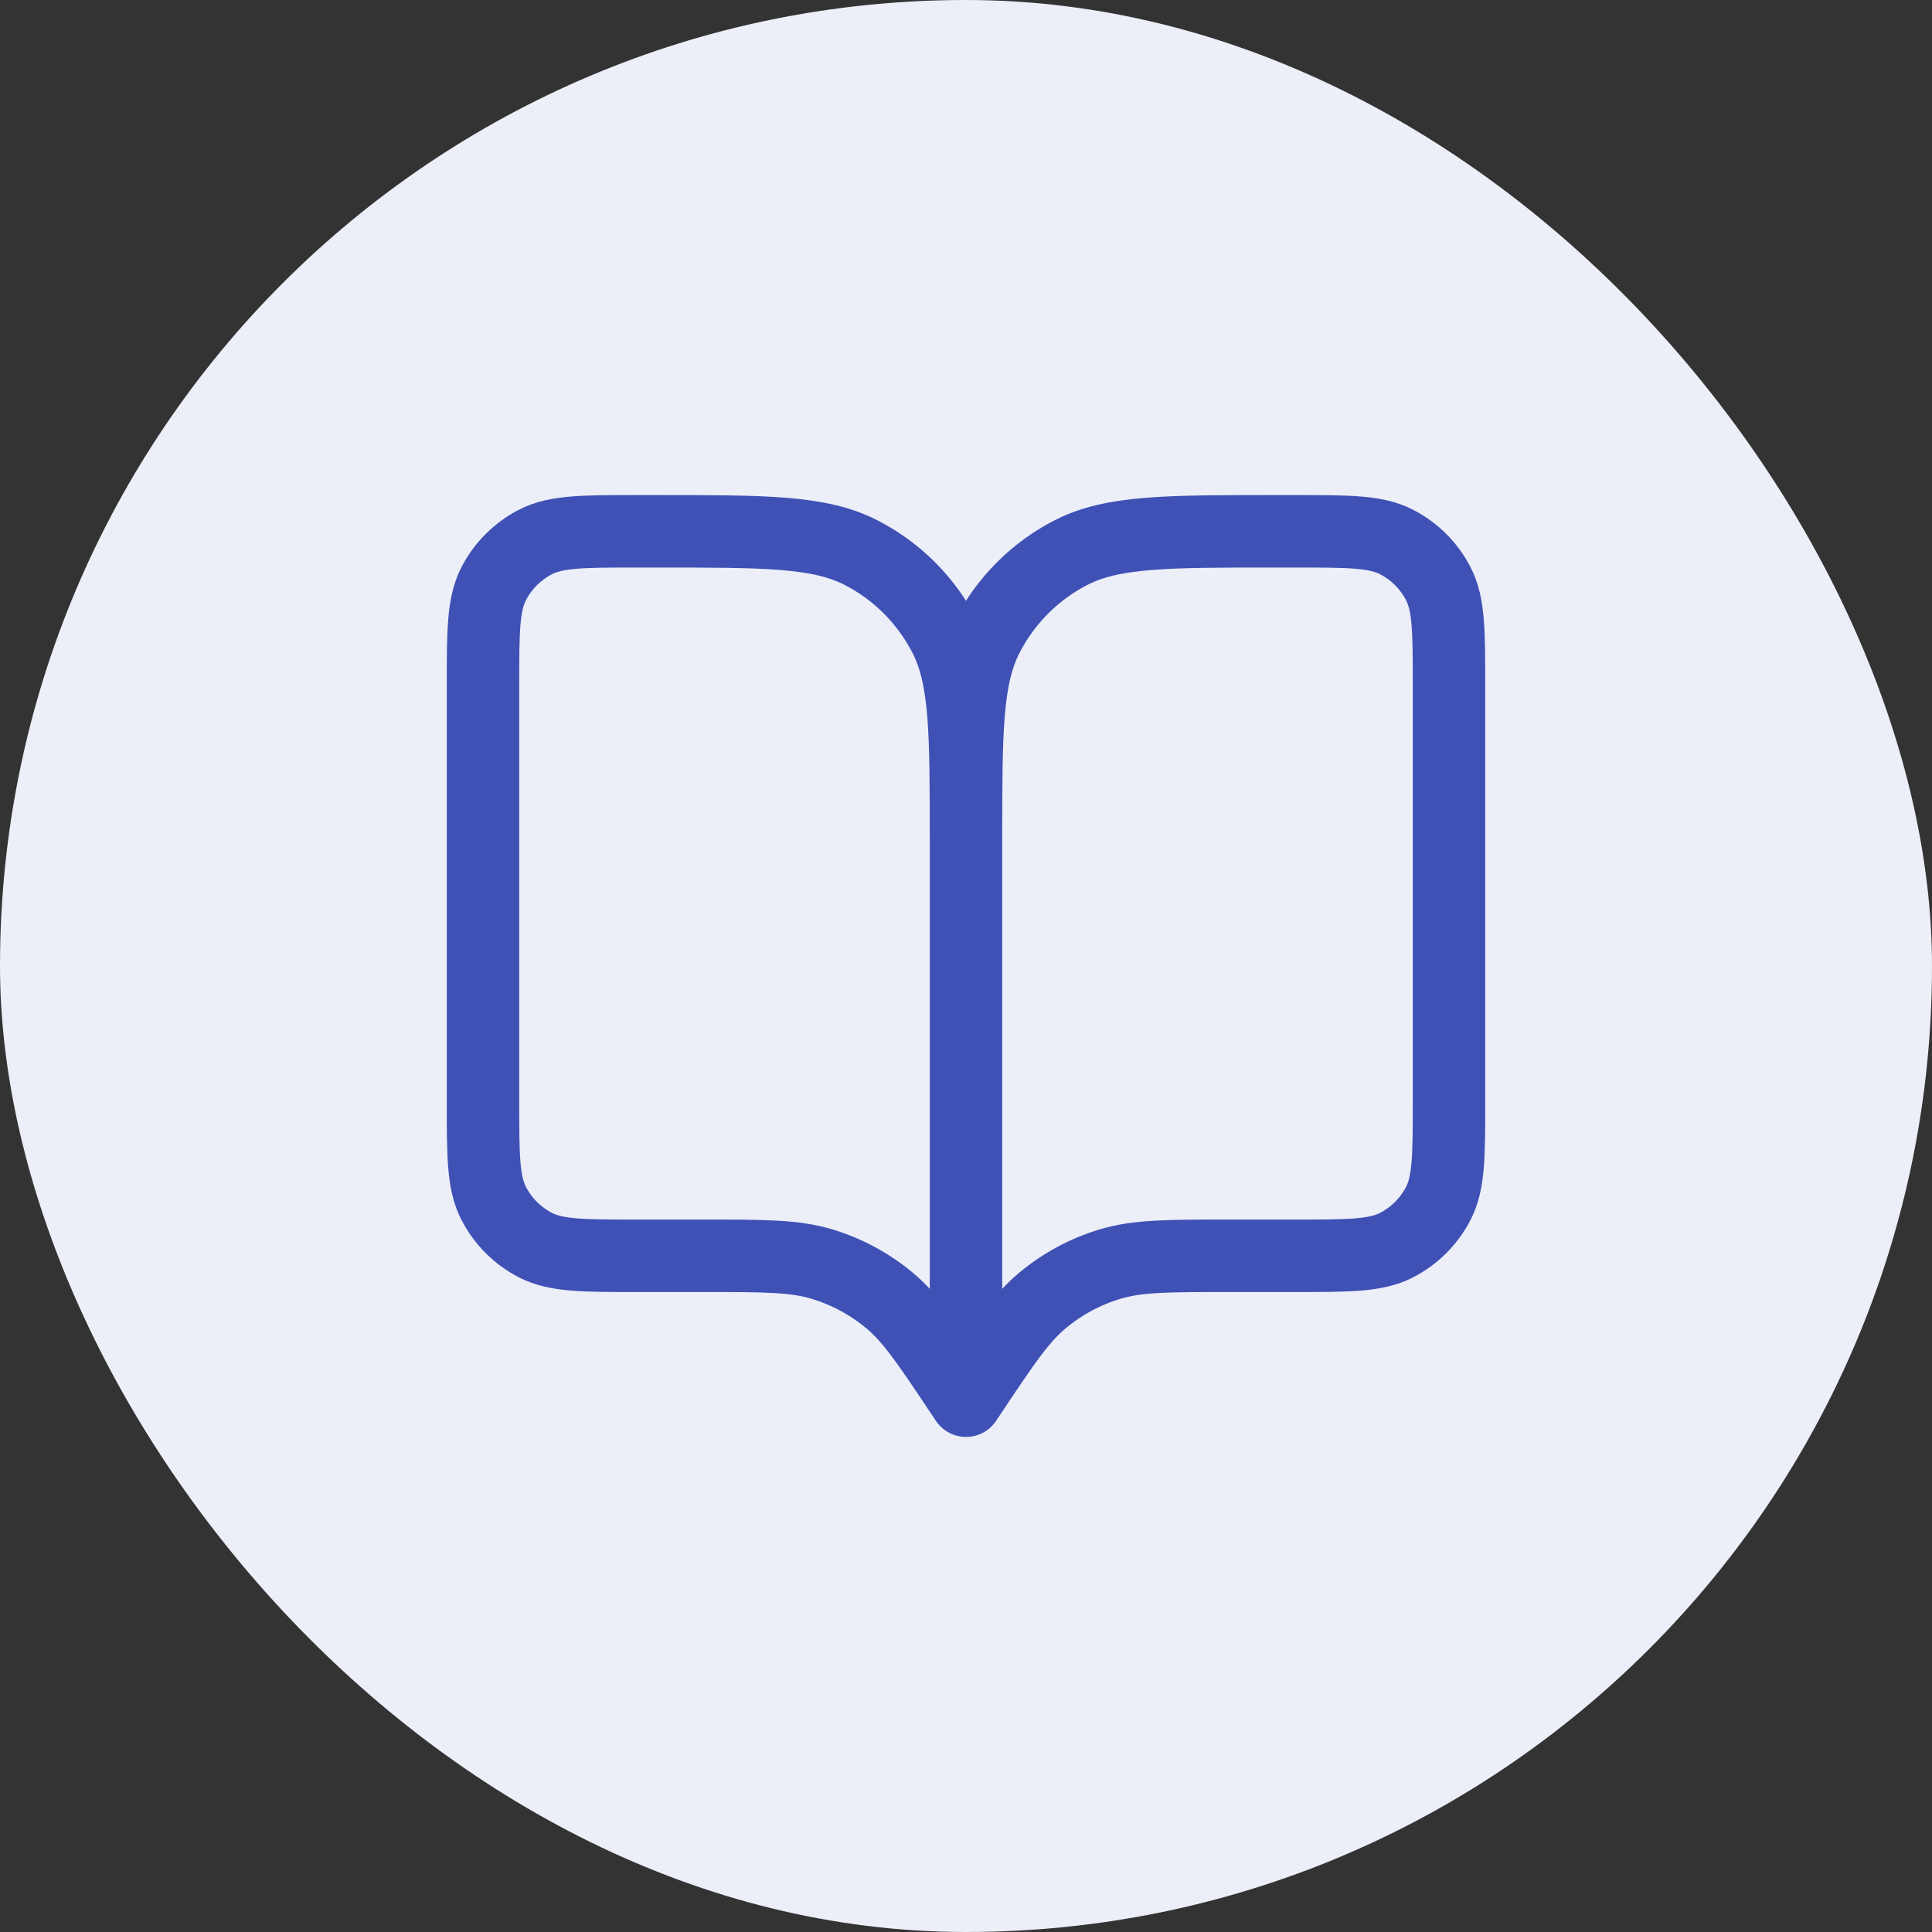 <svg width="40" height="40" viewBox="0 0 40 40" fill="none" xmlns="http://www.w3.org/2000/svg">
<rect x="0" y="0" width="40" height="40" fill="#333333" stroke="none"/>
<rect width="40" height="40" rx="20" fill="#ECEEF8"/>
<path d="M20 29L19.9 28.85C19.205 27.808 18.858 27.287 18.399 26.91C17.993 26.576 17.525 26.325 17.022 26.173C16.453 26 15.827 26 14.575 26H13.2C12.08 26 11.52 26 11.092 25.782C10.716 25.59 10.41 25.284 10.218 24.908C10 24.48 10 23.92 10 22.8V14.2C10 13.08 10 12.52 10.218 12.092C10.41 11.716 10.716 11.41 11.092 11.218C11.52 11 12.08 11 13.2 11H13.6C15.84 11 16.96 11 17.816 11.436C18.569 11.819 19.18 12.431 19.564 13.184C20 14.04 20 15.16 20 17.4M20 29V17.4M20 29L20.1 28.85C20.795 27.808 21.142 27.287 21.601 26.91C22.007 26.576 22.475 26.325 22.978 26.173C23.547 26 24.173 26 25.425 26H26.8C27.92 26 28.48 26 28.908 25.782C29.284 25.59 29.59 25.284 29.782 24.908C30 24.48 30 23.92 30 22.8V14.2C30 13.08 30 12.52 29.782 12.092C29.59 11.716 29.284 11.41 28.908 11.218C28.48 11 27.92 11 26.8 11H26.4C24.16 11 23.04 11 22.184 11.436C21.431 11.819 20.82 12.431 20.436 13.184C20 14.04 20 15.16 20 17.4" stroke="#3F51B5" stroke-width="1.5" stroke-linecap="round" stroke-linejoin="round"/>
</svg>
